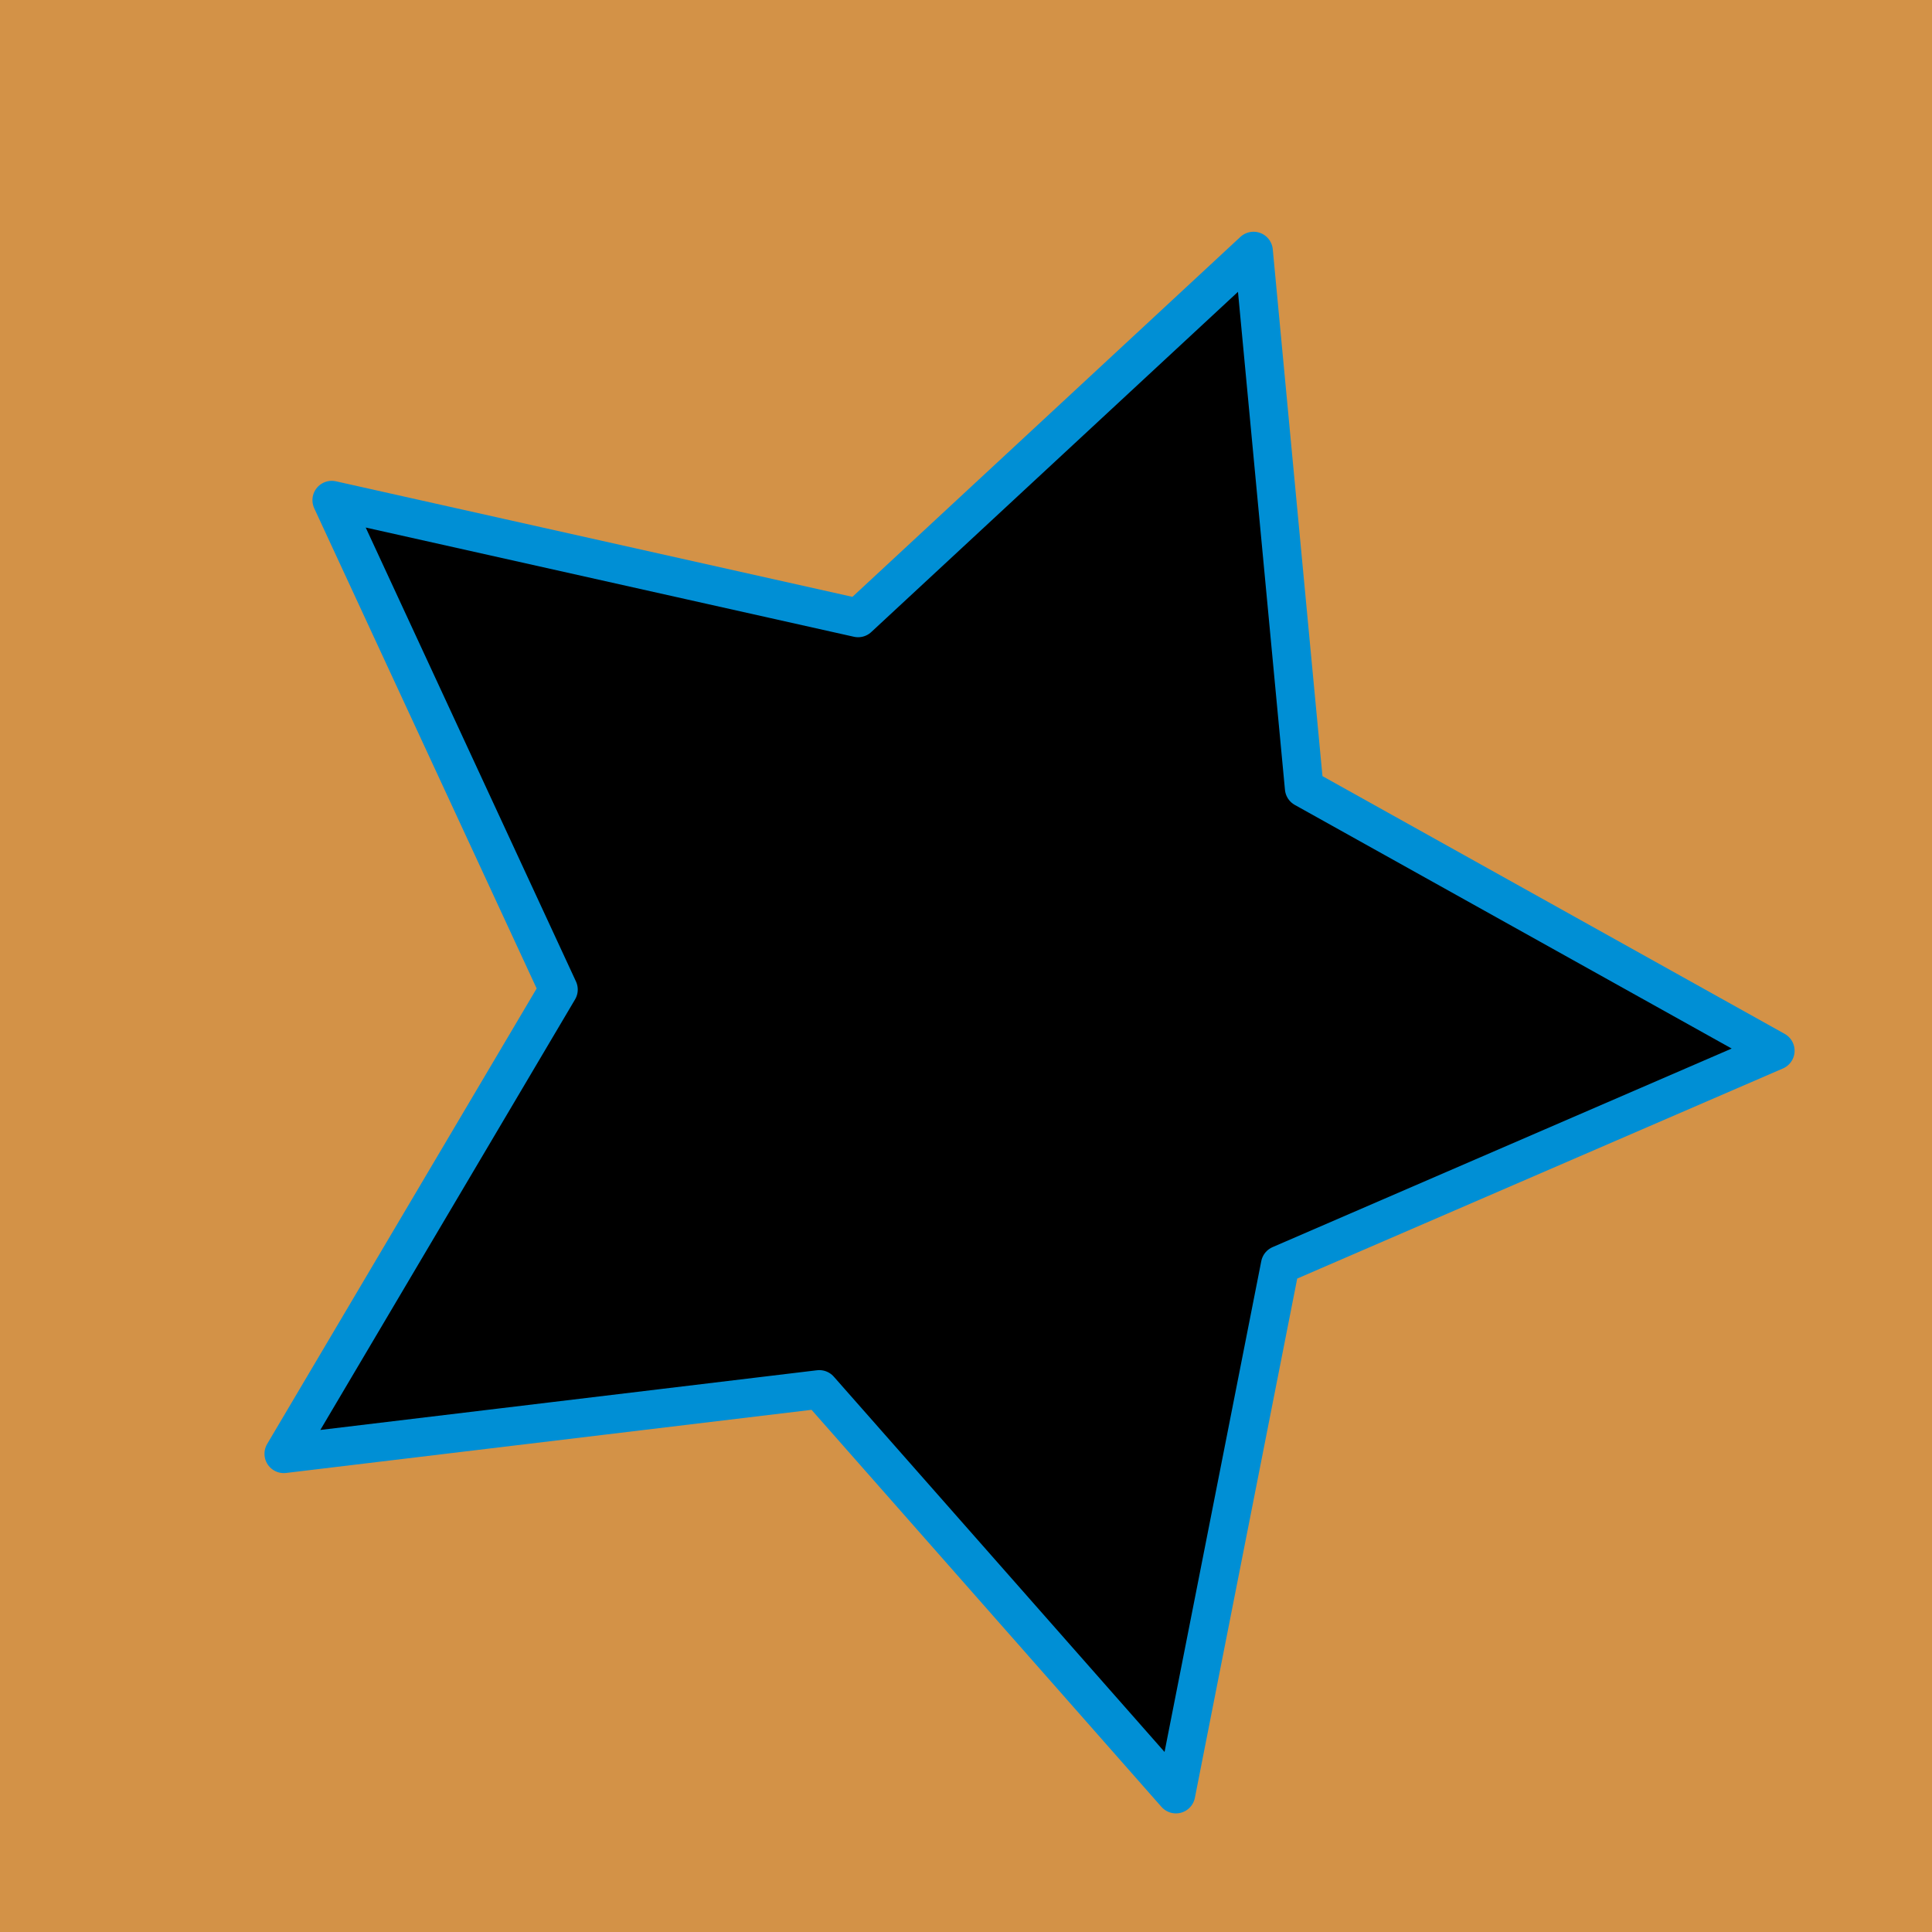 <?xml version="1.0" encoding="UTF-8" standalone="no"?>
<!-- Created with Inkscape (http://www.inkscape.org/) -->

<svg
   width="100mm"
   height="100mm"
   viewBox="0 0 100 100"
   version="1.1"
   id="svg5"
   inkscape:version="1.2.2 (732a01da63, 2022-12-09)"
   sodipodi:docname="appicon.svg"
   xmlns:inkscape="http://www.inkscape.org/namespaces/inkscape"
   xmlns:sodipodi="http://sodipodi.sourceforge.net/DTD/sodipodi-0.dtd"
   xmlns="http://www.w3.org/2000/svg"
   xmlns:svg="http://www.w3.org/2000/svg">
  <sodipodi:namedview
     id="namedview7"
     pagecolor="#ffffff"
     bordercolor="#000000"
     borderopacity="0.25"
     inkscape:showpageshadow="2"
     inkscape:pageopacity="0.0"
     inkscape:pagecheckerboard="0"
     inkscape:deskcolor="#d1d1d1"
     inkscape:document-units="mm"
     showgrid="false"
     inkscape:zoom="0.73851712"
     inkscape:cx="289.76986"
     inkscape:cy="463.09015"
     inkscape:window-width="1920"
     inkscape:window-height="1129"
     inkscape:window-x="1912"
     inkscape:window-y="-8"
     inkscape:window-maximized="1"
     inkscape:current-layer="layer1" />
  <defs
     id="defs2" />
  <g
     inkscape:label="Livello 1"
     inkscape:groupmode="layer"
     id="layer1"
     transform="translate(-28.303,-25.795)">
    <rect
       style="fill:#d39247;fill-opacity:1;stroke-width:0.243"
       id="rect165"
       width="100"
       height="100"
       x="28.303"
       y="25.795" />
    <path
       sodipodi:type="star"
       style="fill:#000000;stroke:#008fd5;stroke-width:1.978;stroke-linecap:round;stroke-linejoin:round;stroke-dasharray:none;stroke-opacity:1;paint-order:normal"
       id="path111"
       inkscape:flatsided="false"
       sodipodi:sides="5"
       sodipodi:cx="79.892647"
       sodipodi:cy="75.235222"
       sodipodi:r1="41.595551"
       sodipodi:r2="20.797775"
       sodipodi:arg1="1.3801574"
       sodipodi:arg2="2.008476"
       inkscape:rounded="0"
       inkscape:randomized="0"
       d="M 87.774,116.077 71.078,94.073 43.485,95.352 59.253,72.673 49.51,46.826 l 26.442,7.988 21.571,-17.254 0.574,27.616 23.075,15.183 -26.087,9.08 z"
       inkscape:transform-center-x="-3.3853936"
       inkscape:transform-center-y="0.65798847"
       transform="matrix(1.008,-0.074,0.074,1.008,-7.897,8.146)" />
  </g>
</svg>
